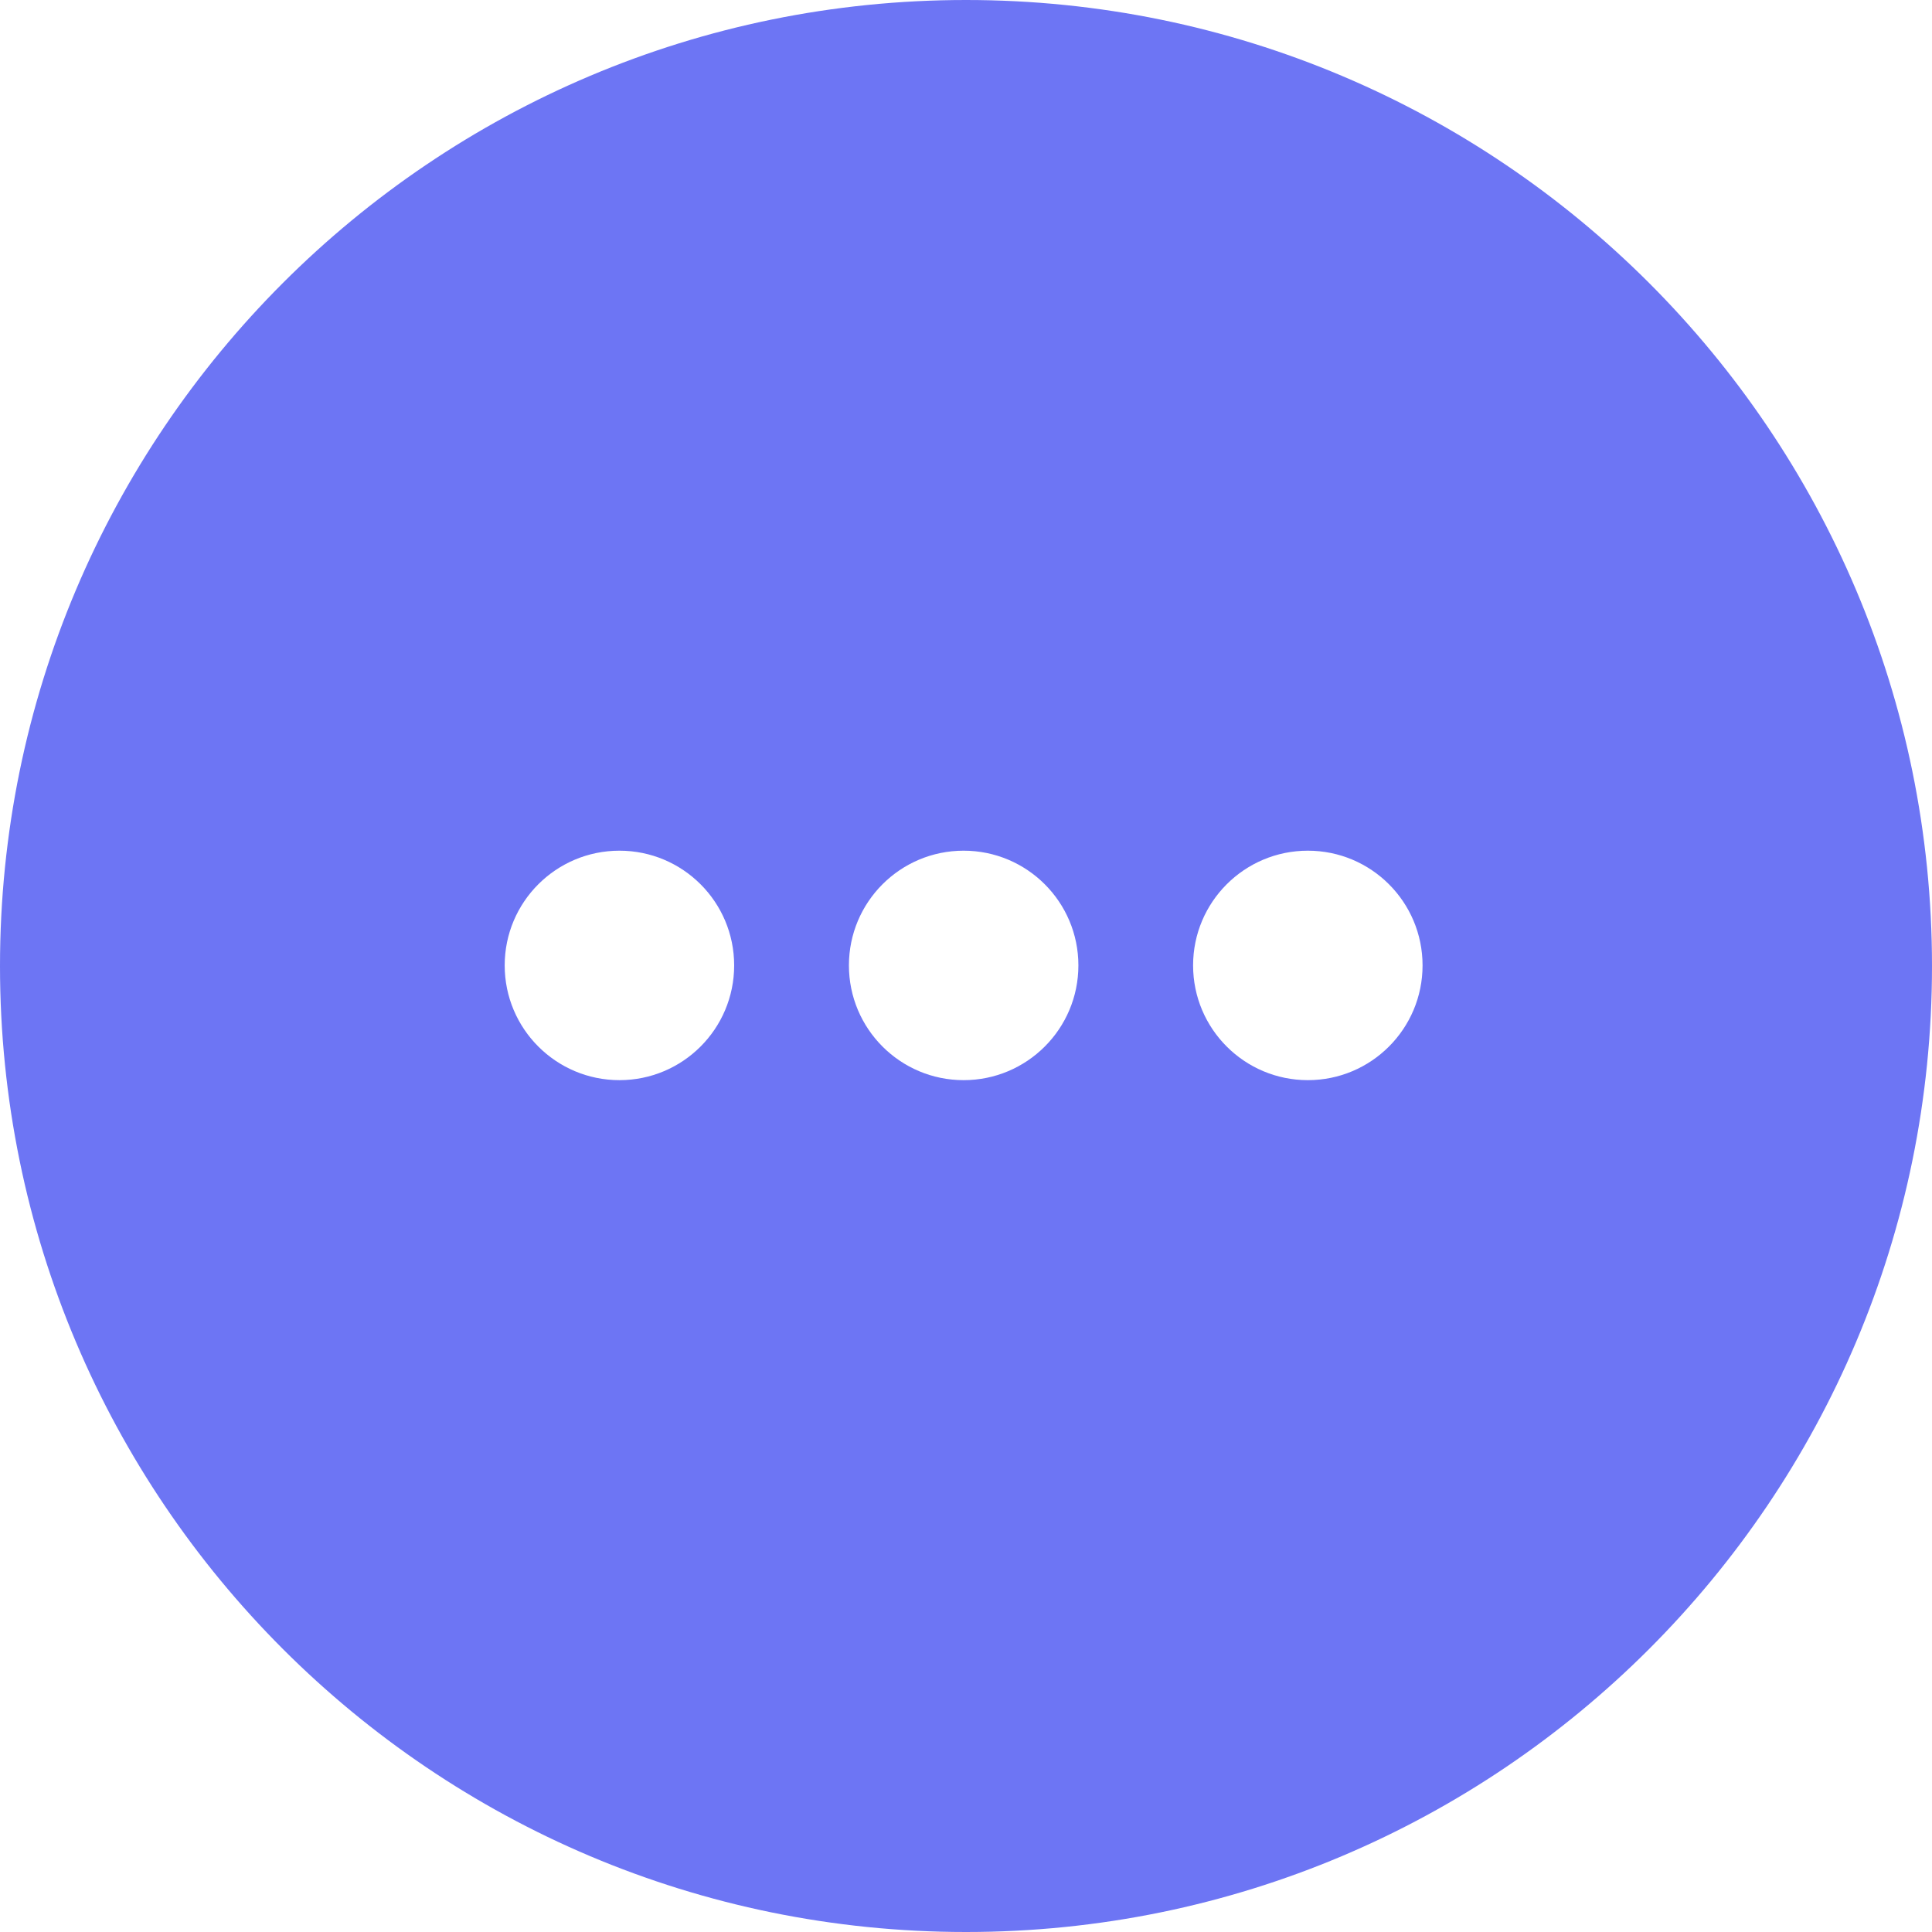 <svg width="35" height="35" viewBox="0 0 35 35" fill="none" xmlns="http://www.w3.org/2000/svg">
<path fill-rule="evenodd" clip-rule="evenodd" d="M17.5 35C27.165 35 35 27.165 35 17.5C35 7.835 27.165 0 17.5 0C7.835 0 0 7.835 0 17.5C0 27.165 7.835 35 17.5 35ZM13.3 17.489C13.3 18.637 12.37 19.568 11.222 19.568C10.074 19.568 9.143 18.637 9.143 17.489C9.143 16.341 10.074 15.411 11.222 15.411C12.37 15.411 13.3 16.341 13.3 17.489ZM19.536 17.489C19.536 18.637 18.605 19.568 17.457 19.568C16.309 19.568 15.379 18.637 15.379 17.489C15.379 16.341 16.309 15.411 17.457 15.411C18.605 15.411 19.536 16.341 19.536 17.489ZM23.693 19.568C24.841 19.568 25.771 18.637 25.771 17.489C25.771 16.341 24.841 15.411 23.693 15.411C22.545 15.411 21.614 16.341 21.614 17.489C21.614 18.637 22.545 19.568 23.693 19.568Z" fill="#6D75F4"/>
</svg>

